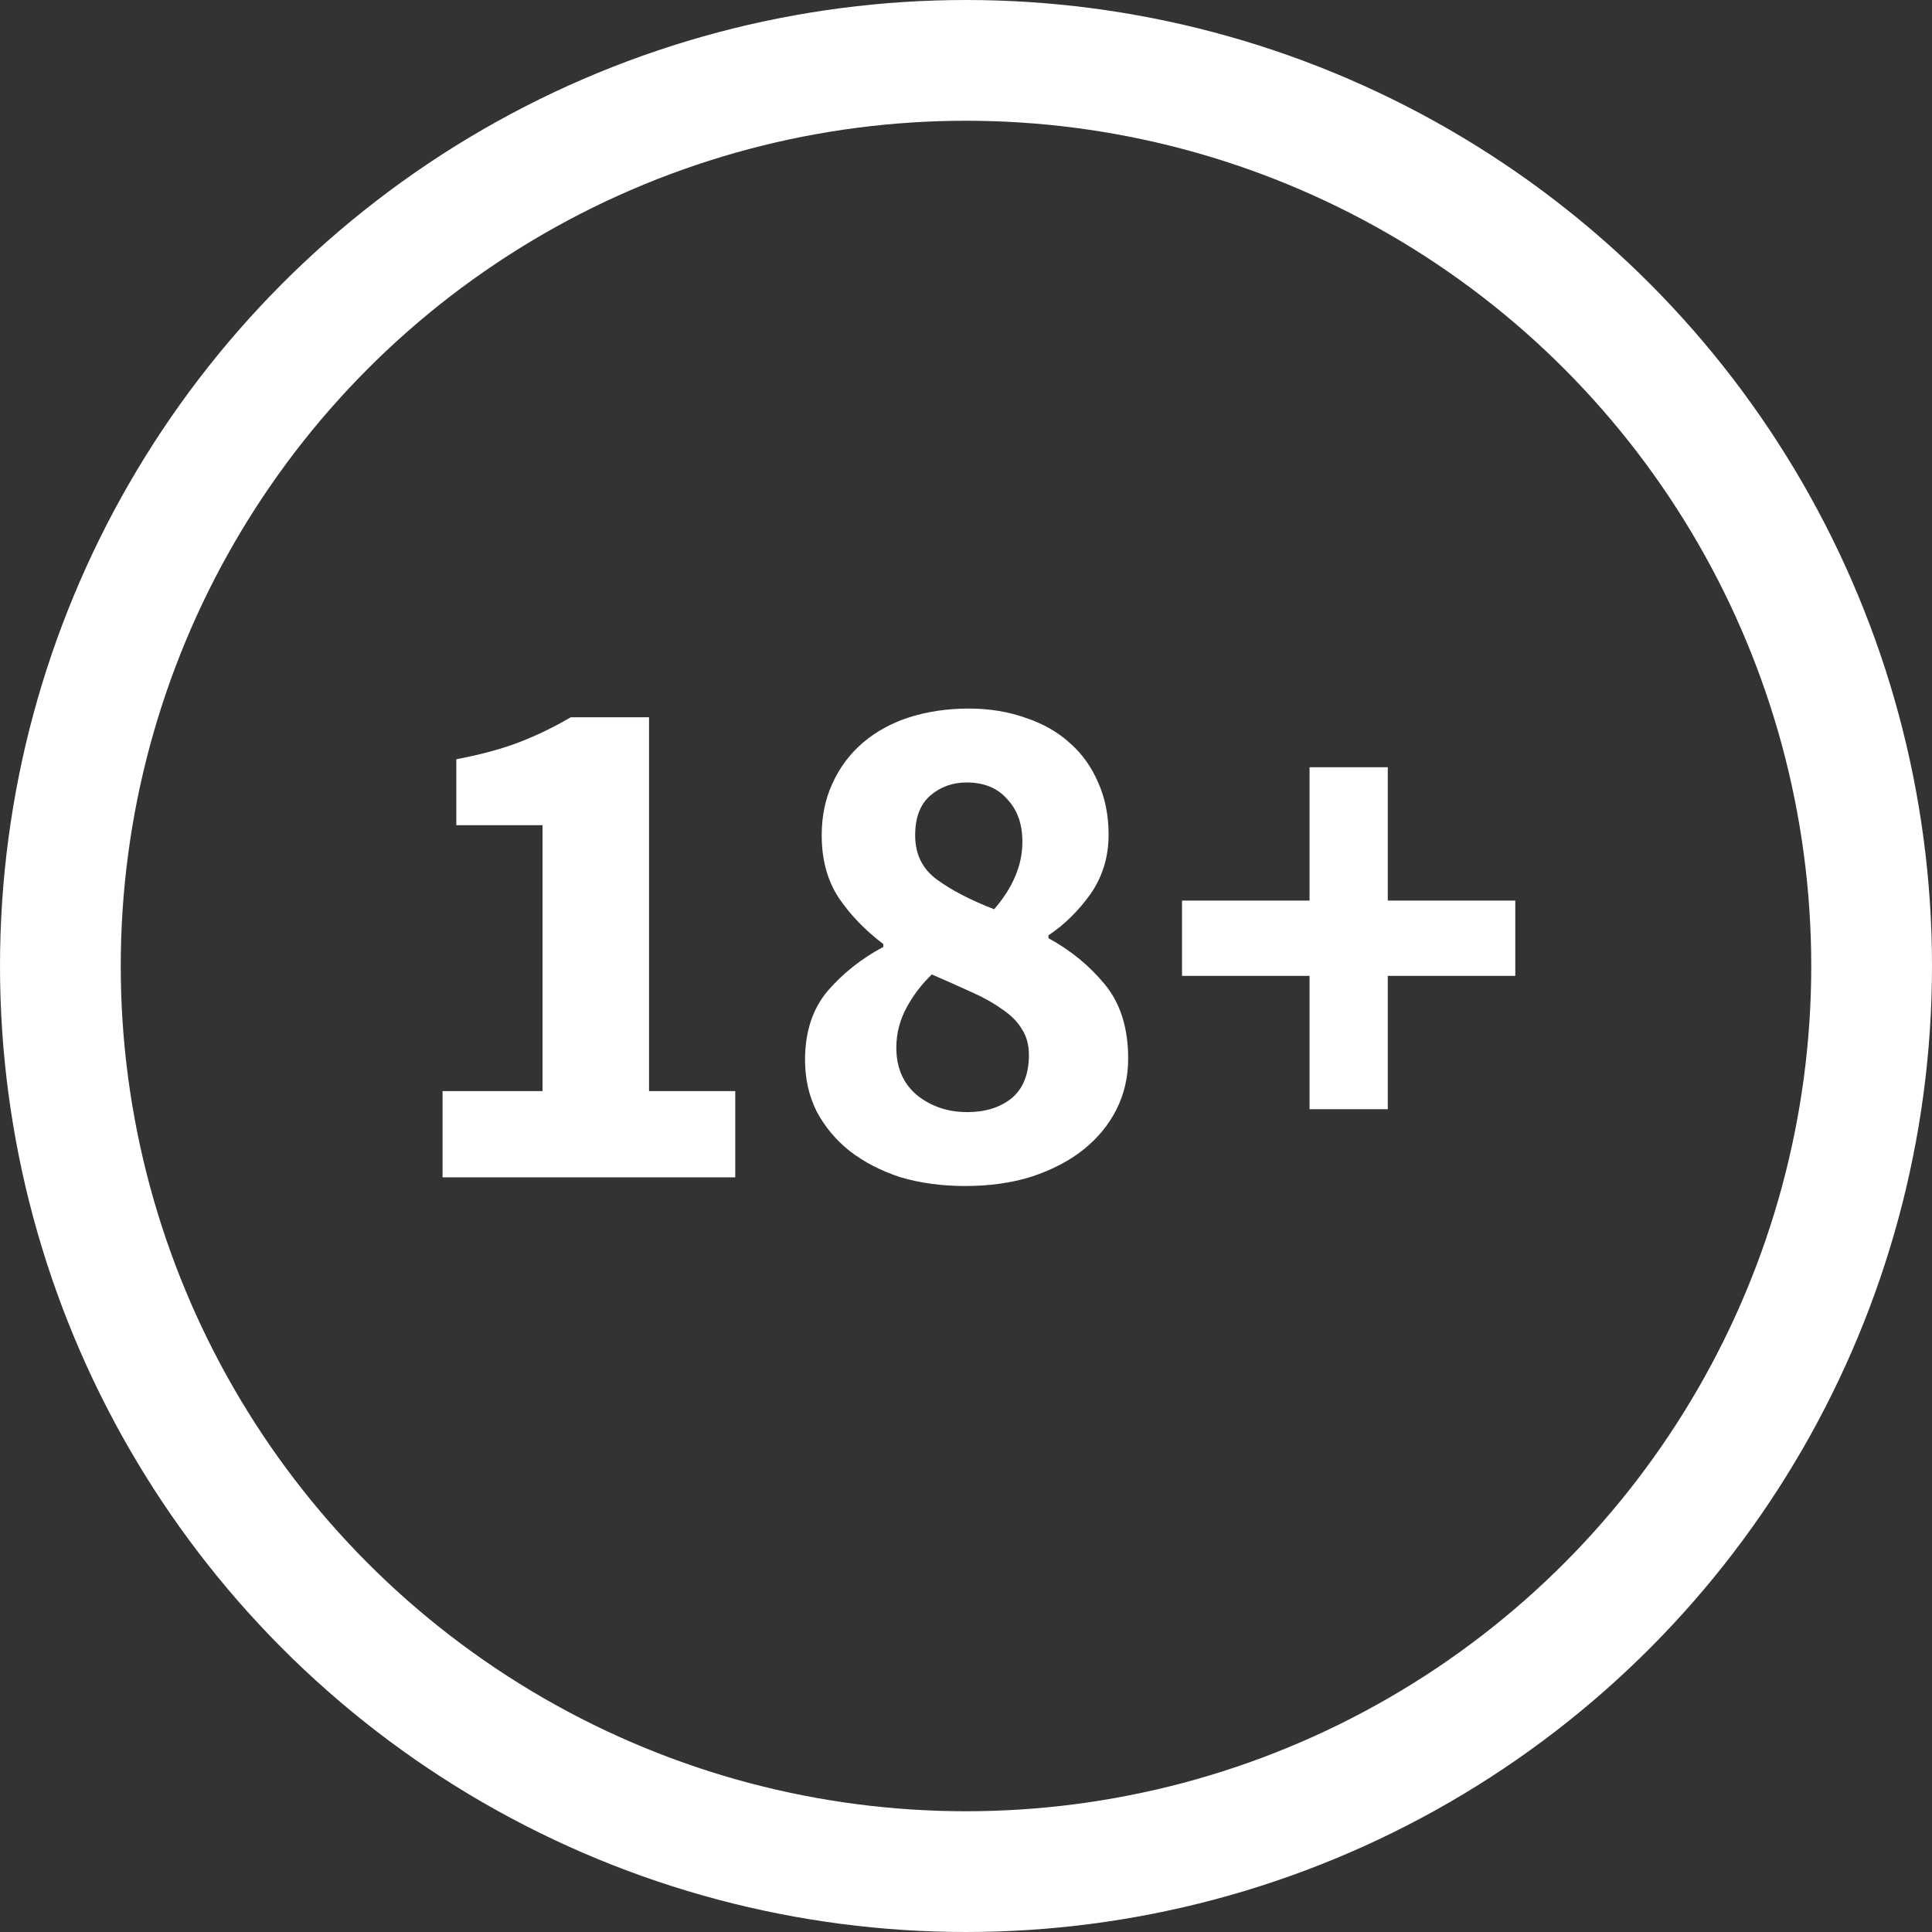 <svg width="32" height="32" viewBox="0 0 32 32" fill="none" xmlns="http://www.w3.org/2000/svg">
<rect x="0" y="0" width="32" height="32" fill="#333333" stroke="none"/>
<path d="M7.33 19.5V18.072H8.986V13.668H7.558V12.576C7.974 12.496 8.326 12.4 8.614 12.288C8.902 12.176 9.182 12.04 9.454 11.88H10.75V18.072H12.178V19.5H7.33ZM15.986 19.644C15.602 19.644 15.246 19.596 14.918 19.5C14.598 19.396 14.318 19.252 14.078 19.068C13.846 18.884 13.662 18.664 13.526 18.408C13.398 18.152 13.334 17.868 13.334 17.556C13.334 17.092 13.458 16.712 13.706 16.416C13.962 16.12 14.27 15.876 14.63 15.684V15.636C14.334 15.412 14.09 15.16 13.898 14.88C13.706 14.592 13.61 14.244 13.61 13.836C13.61 13.516 13.67 13.228 13.79 12.972C13.91 12.708 14.078 12.484 14.294 12.3C14.51 12.116 14.766 11.976 15.062 11.88C15.366 11.784 15.694 11.736 16.046 11.736C16.39 11.736 16.706 11.788 16.994 11.892C17.282 11.988 17.526 12.128 17.726 12.312C17.926 12.488 18.082 12.708 18.194 12.972C18.306 13.228 18.362 13.512 18.362 13.824C18.362 14.192 18.262 14.52 18.062 14.808C17.862 15.088 17.63 15.316 17.366 15.492V15.54C17.734 15.74 18.046 15.996 18.302 16.308C18.558 16.62 18.686 17.028 18.686 17.532C18.686 17.836 18.622 18.116 18.494 18.372C18.366 18.628 18.182 18.852 17.942 19.044C17.71 19.228 17.426 19.376 17.09 19.488C16.762 19.592 16.394 19.644 15.986 19.644ZM16.466 15.06C16.778 14.7 16.934 14.328 16.934 13.944C16.934 13.648 16.85 13.412 16.682 13.236C16.522 13.052 16.298 12.96 16.01 12.96C15.778 12.96 15.578 13.032 15.41 13.176C15.242 13.32 15.158 13.54 15.158 13.836C15.158 14.148 15.278 14.392 15.518 14.568C15.758 14.744 16.074 14.908 16.466 15.06ZM16.022 18.42C16.318 18.42 16.562 18.344 16.754 18.192C16.946 18.032 17.042 17.792 17.042 17.472C17.042 17.304 17.002 17.16 16.922 17.04C16.85 16.92 16.742 16.812 16.598 16.716C16.454 16.612 16.282 16.516 16.082 16.428C15.89 16.34 15.674 16.244 15.434 16.14C15.266 16.3 15.126 16.484 15.014 16.692C14.902 16.9 14.846 17.12 14.846 17.352C14.846 17.688 14.962 17.952 15.194 18.144C15.426 18.328 15.702 18.42 16.022 18.42ZM21.69 18.372V16.164H19.578V14.916H21.69V12.708H22.986V14.916H25.098V16.164H22.986V18.372H21.69Z" fill="white"/>
<circle cx="16" cy="16" r="15" stroke="white" stroke-width="2"/>
</svg>
